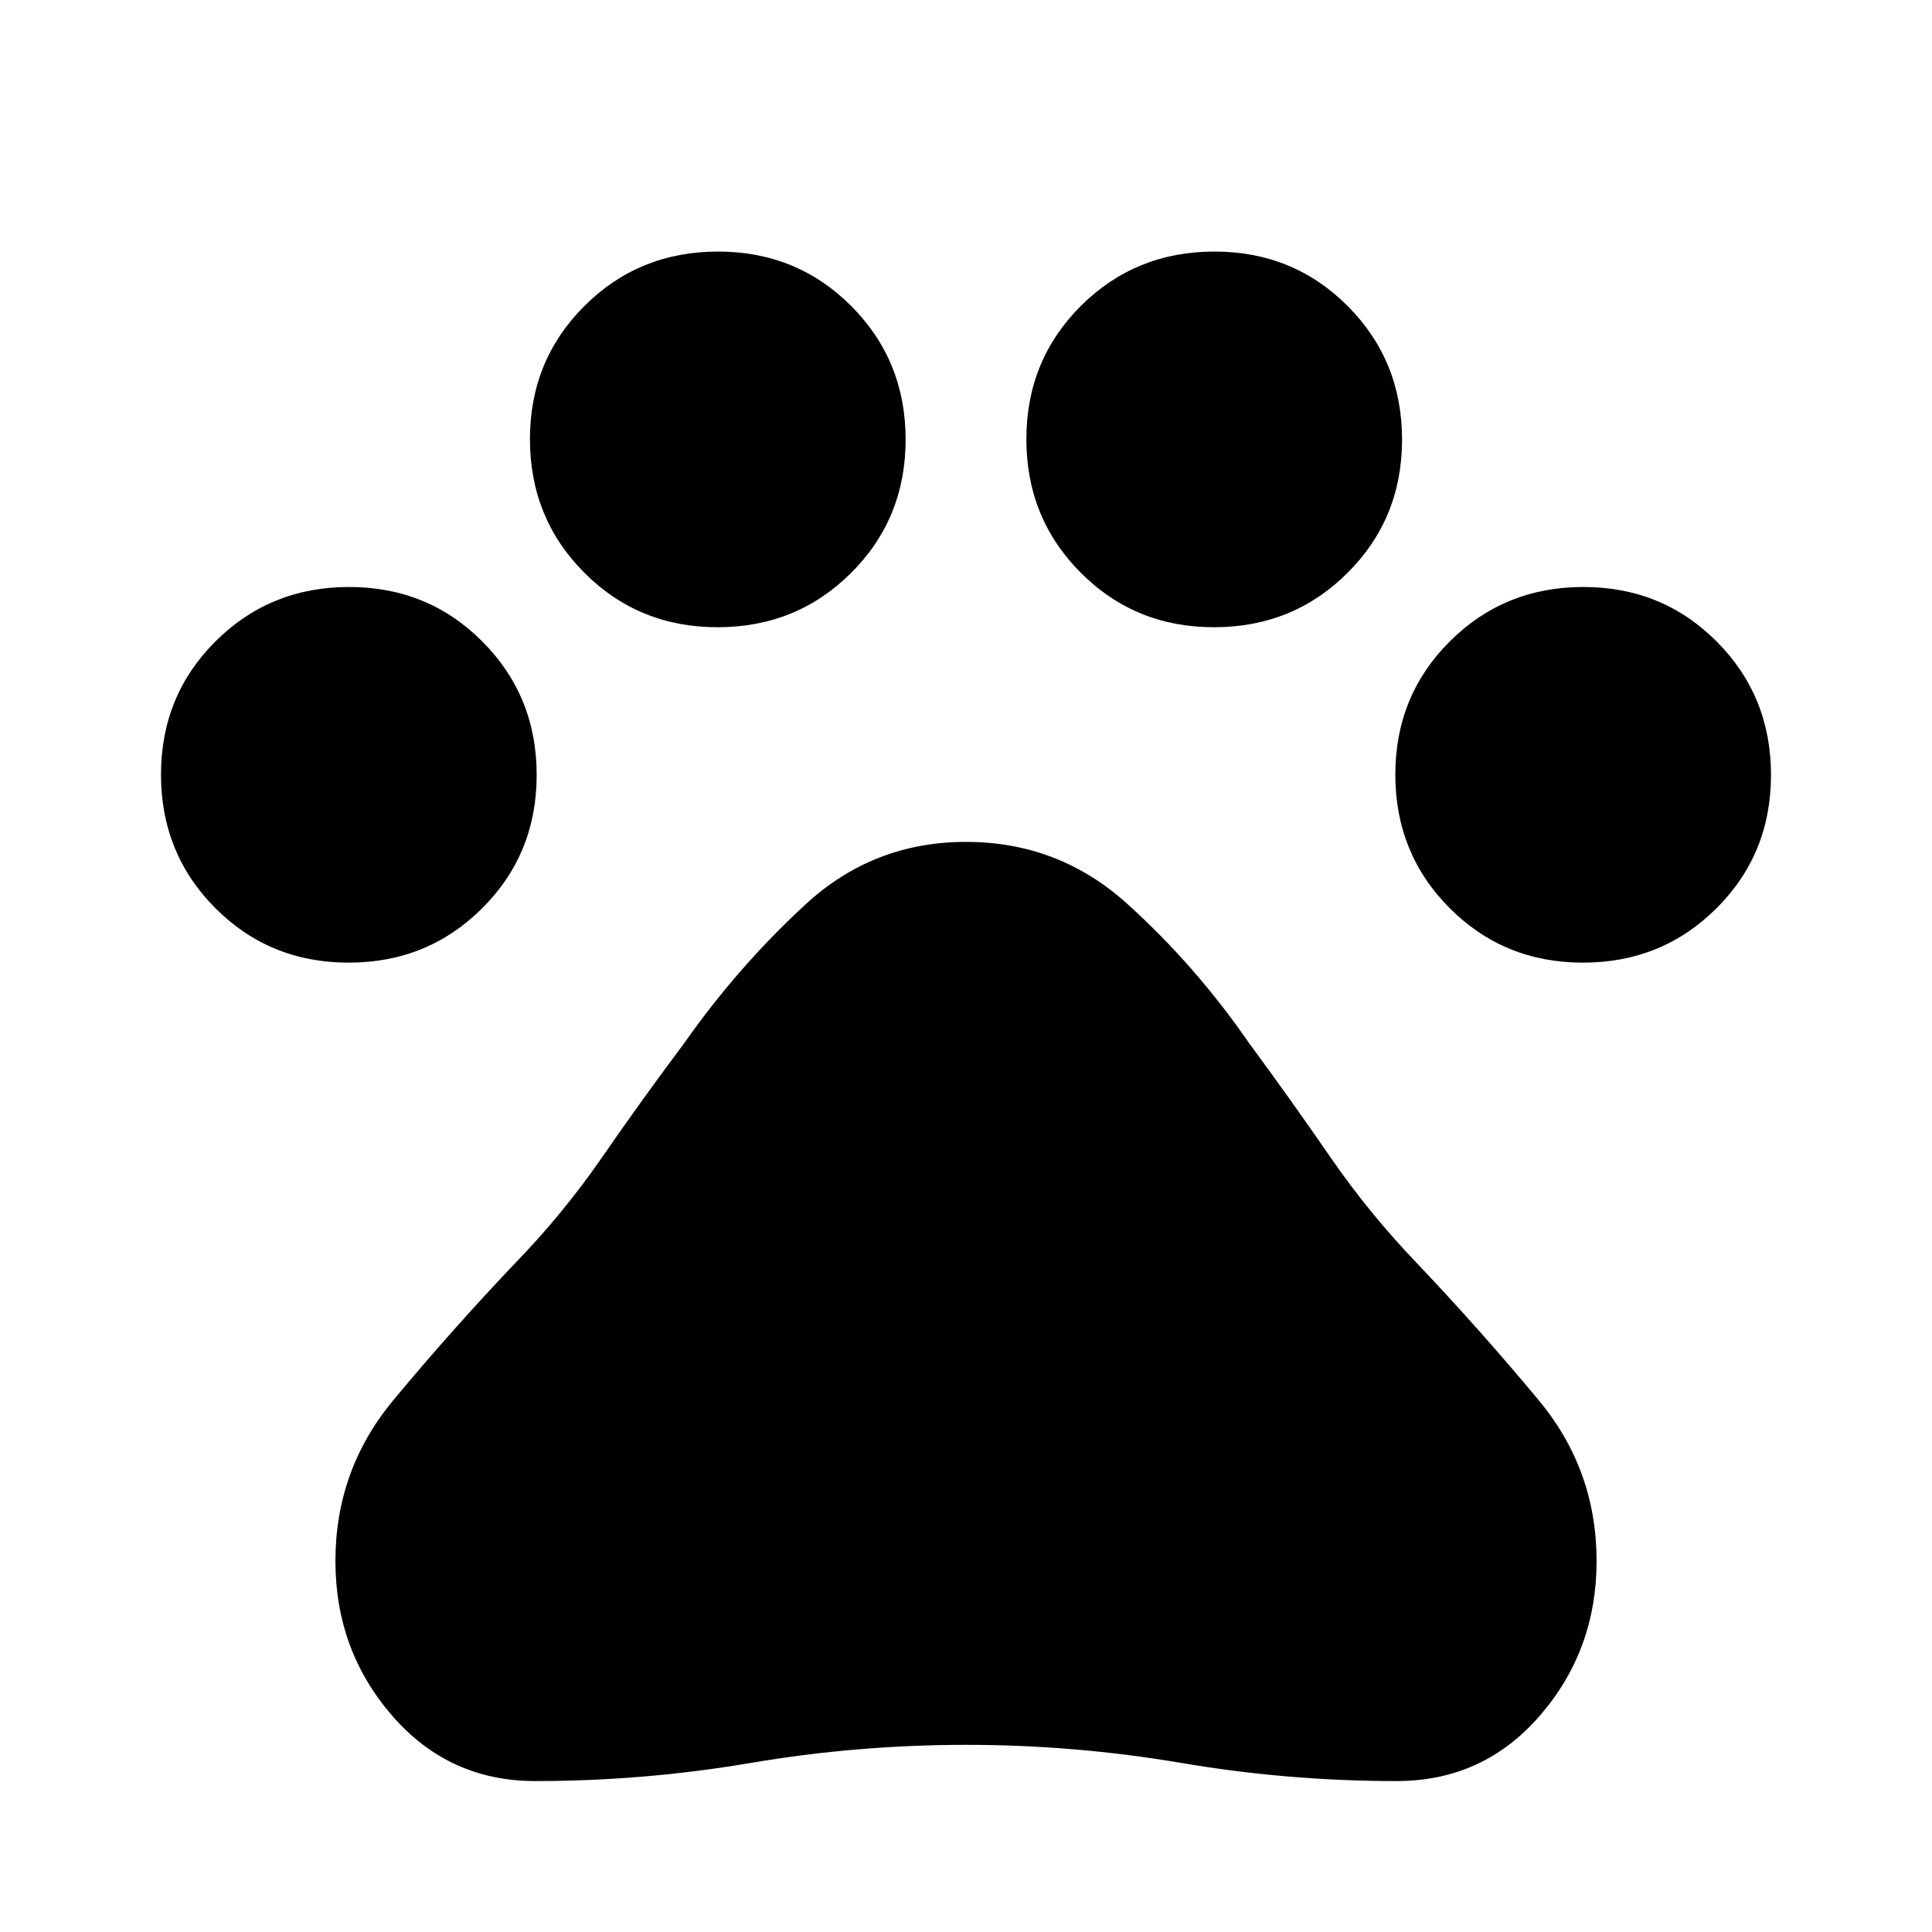 <svg xmlns="http://www.w3.org/2000/svg" height="40" viewBox="0 -960 960 960" width="40"><path d="M173.24-481.67q-39.24 0-66.24-27.09-27-27.09-27-66.33 0-39.24 27.09-66.24 27.1-27 66.34-27t66.24 27.09q27 27.09 27 66.33 0 39.24-27.1 66.24-27.09 27-66.33 27Zm183.33-166.66q-39.24 0-66.24-27.1-27-27.09-27-66.33 0-39.24 27.1-66.24 27.09-27 66.33-27Q396-835 423-807.91q27 27.1 27 66.34t-27.09 66.24q-27.1 27-66.34 27Zm246.67 0q-39.24 0-66.24-27.1-27-27.09-27-66.33Q510-781 537.09-808q27.1-27 66.34-27t66.24 27.09q27 27.1 27 66.34t-27.1 66.24q-27.09 27-66.33 27Zm183.33 166.66q-39.24 0-66.24-27.09-27-27.09-27-66.33 0-39.24 27.1-66.24 27.09-27 66.33-27 39.24 0 66.24 27.09 27 27.09 27 66.33 0 39.24-27.09 66.24-27.1 27-66.34 27ZM266-75q-43 0-71.17-32.52-28.16-32.51-28.16-76.81 0-45.34 28.83-80 28.83-34.67 59.83-67.34 24.34-25 44-53.5 19.67-28.5 40.67-56.5 26.67-38 60.33-69 33.67-31 79.67-31T560-511q34 30.67 60.67 69.34 20.66 27.99 40.16 56.33 19.5 28.33 43.84 53.66 31 32.67 59.83 67.34 28.83 34.66 28.83 80 0 44.3-28.16 76.81Q737-75 694-75q-54 0-107-9t-107-9q-54 0-107 9t-107 9Z"/></svg>